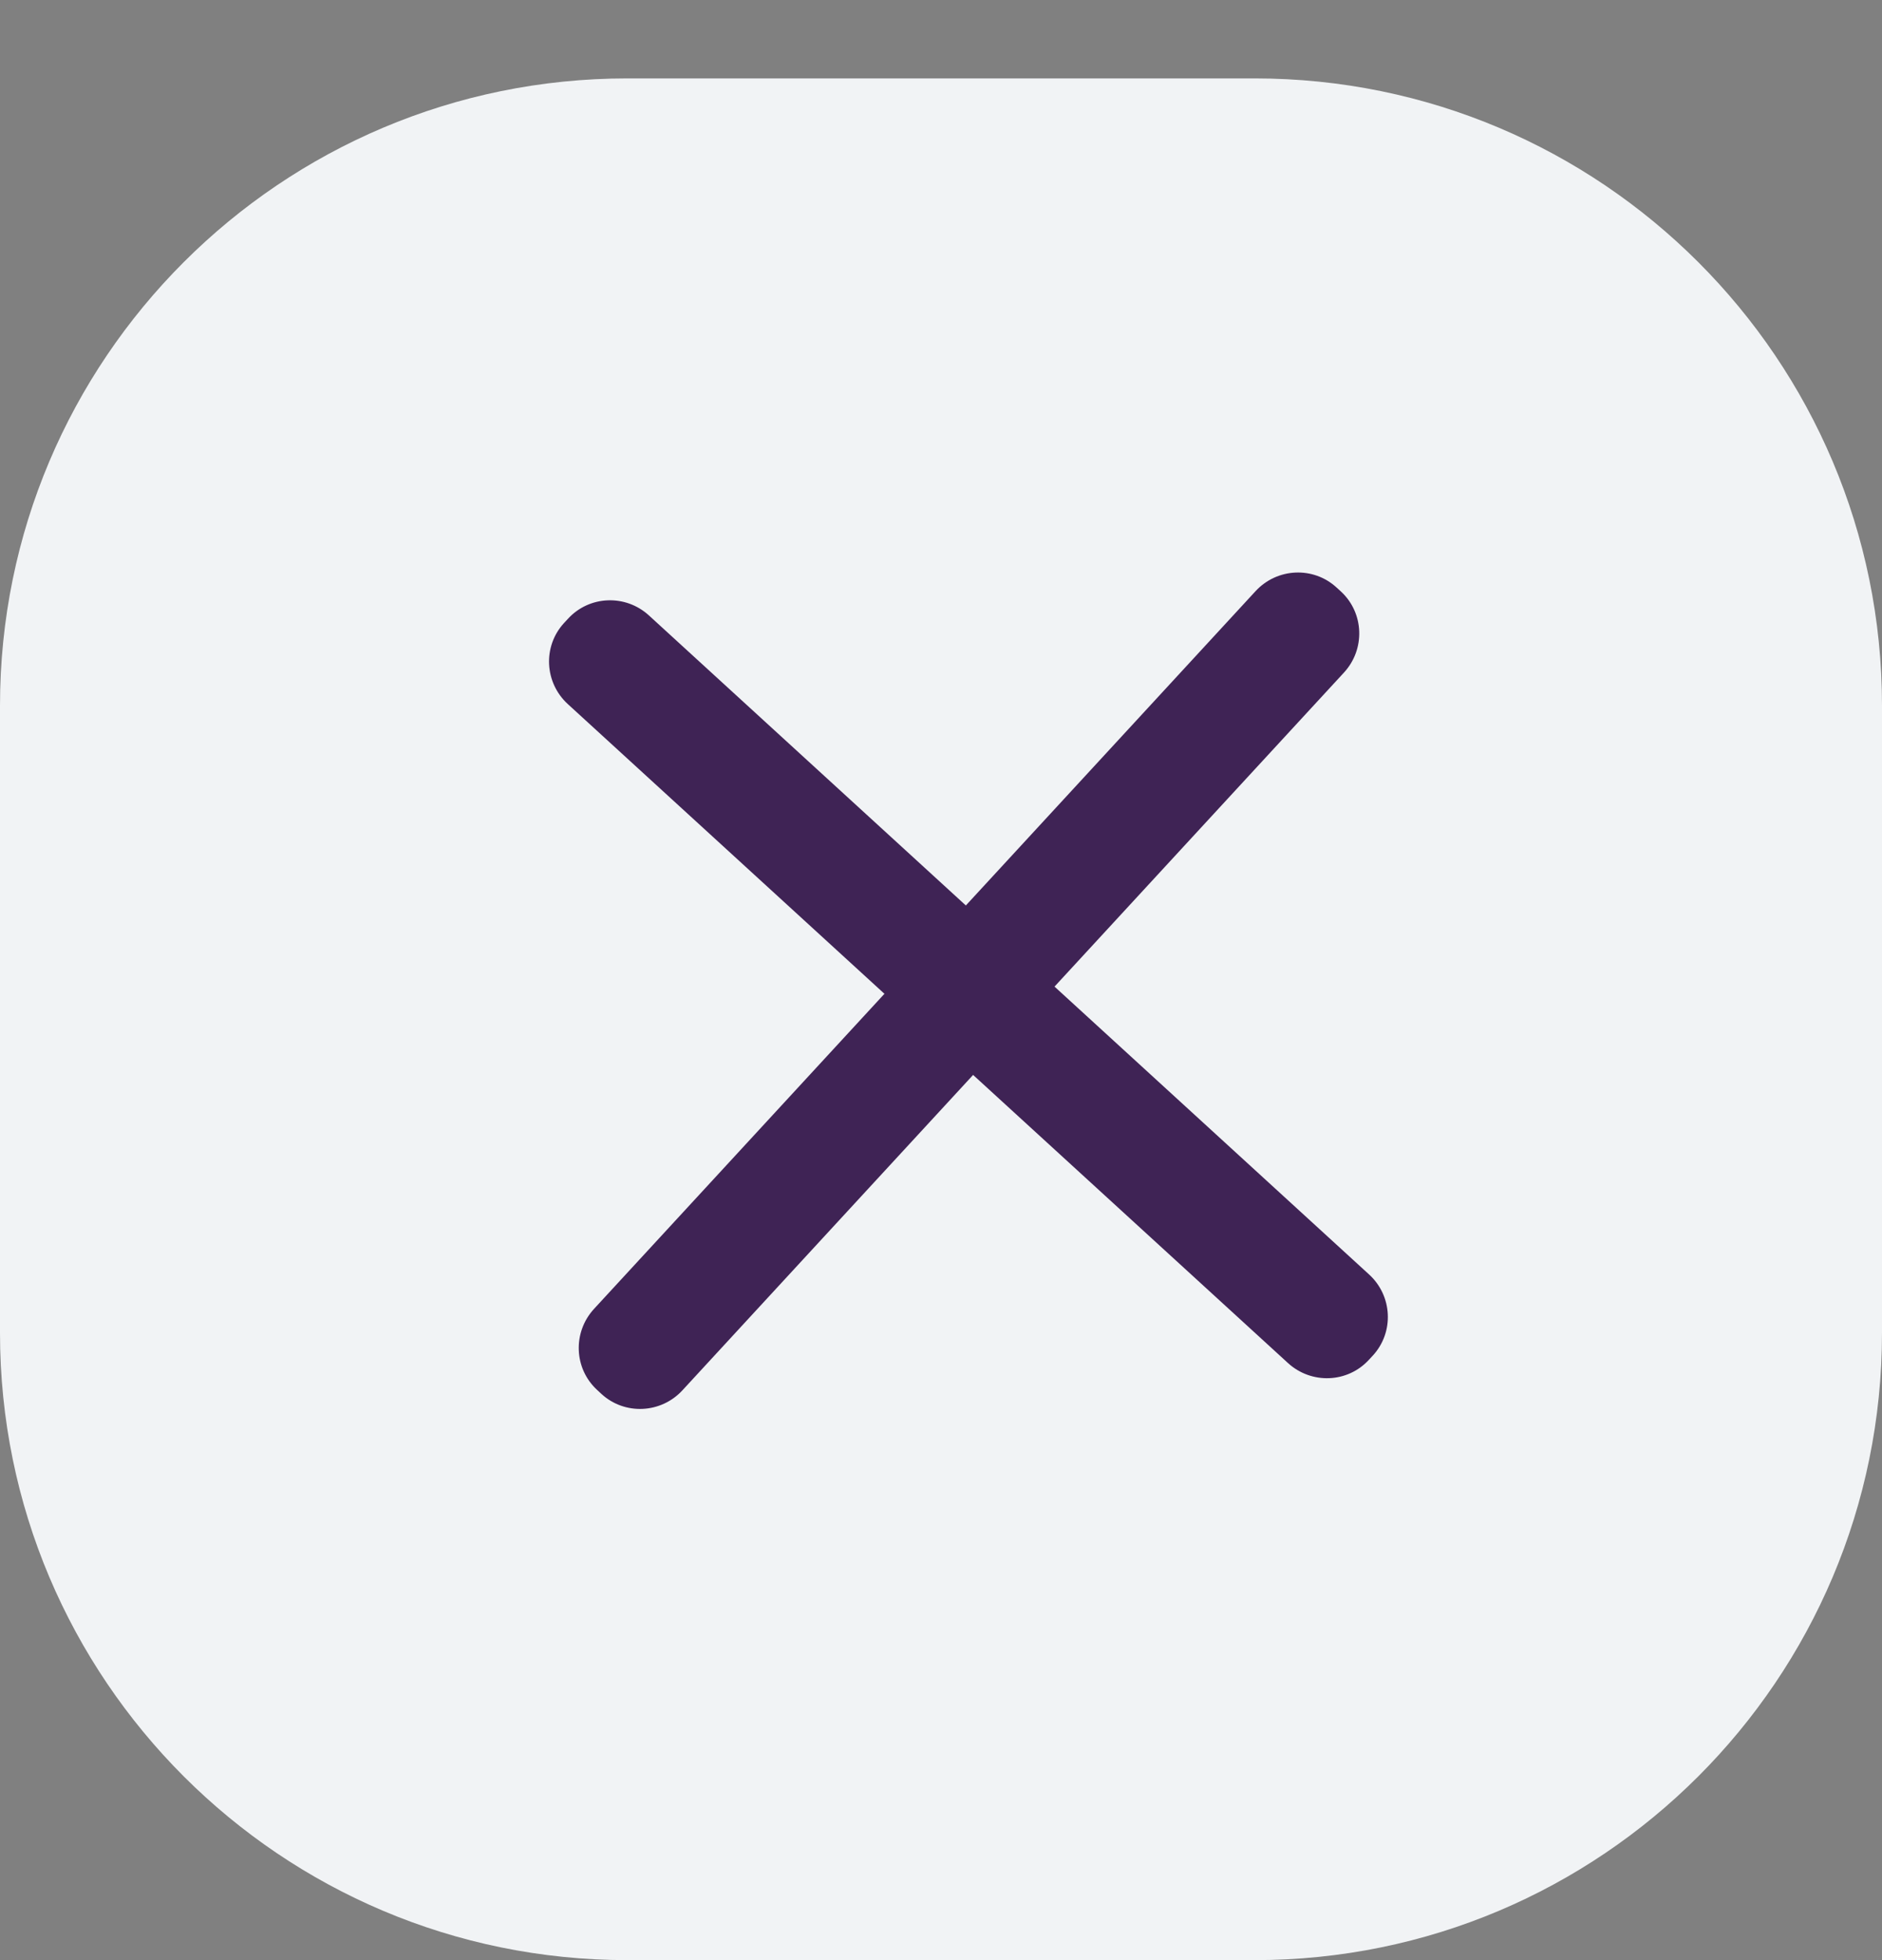 <svg width="24" height="25" viewBox="0 0 24 25" fill="none" xmlns="http://www.w3.org/2000/svg">
<rect x="0" y="0" width="24" height="25" fill="#808080" stroke="none"/>
<path d="M8 25L16 25C20.418 25 24 21.418 24 17L24 9C24 4.582 20.418 1 16 1L8 1C3.582 1 0 4.582 0 9L0 17C0 21.418 3.582 25 8 25Z" fill="#F1F3F5"/>
<path d="M16.011 7.54L7.576 16.693C7.301 16.992 7.318 17.454 7.614 17.727L7.67 17.779C7.966 18.051 8.429 18.03 8.703 17.732L17.138 8.579C17.413 8.281 17.396 7.818 17.101 7.545L17.044 7.493C16.748 7.221 16.286 7.242 16.011 7.54Z" fill="#3F2355"/>
<path d="M17.458 16.254L8.276 7.85C7.977 7.576 7.515 7.595 7.243 7.892L7.191 7.948C6.92 8.245 6.942 8.707 7.242 8.981L16.424 17.384C16.723 17.658 17.185 17.64 17.457 17.343L17.509 17.287C17.78 16.99 17.758 16.527 17.458 16.254Z" fill="#3F2355"/>
</svg>
